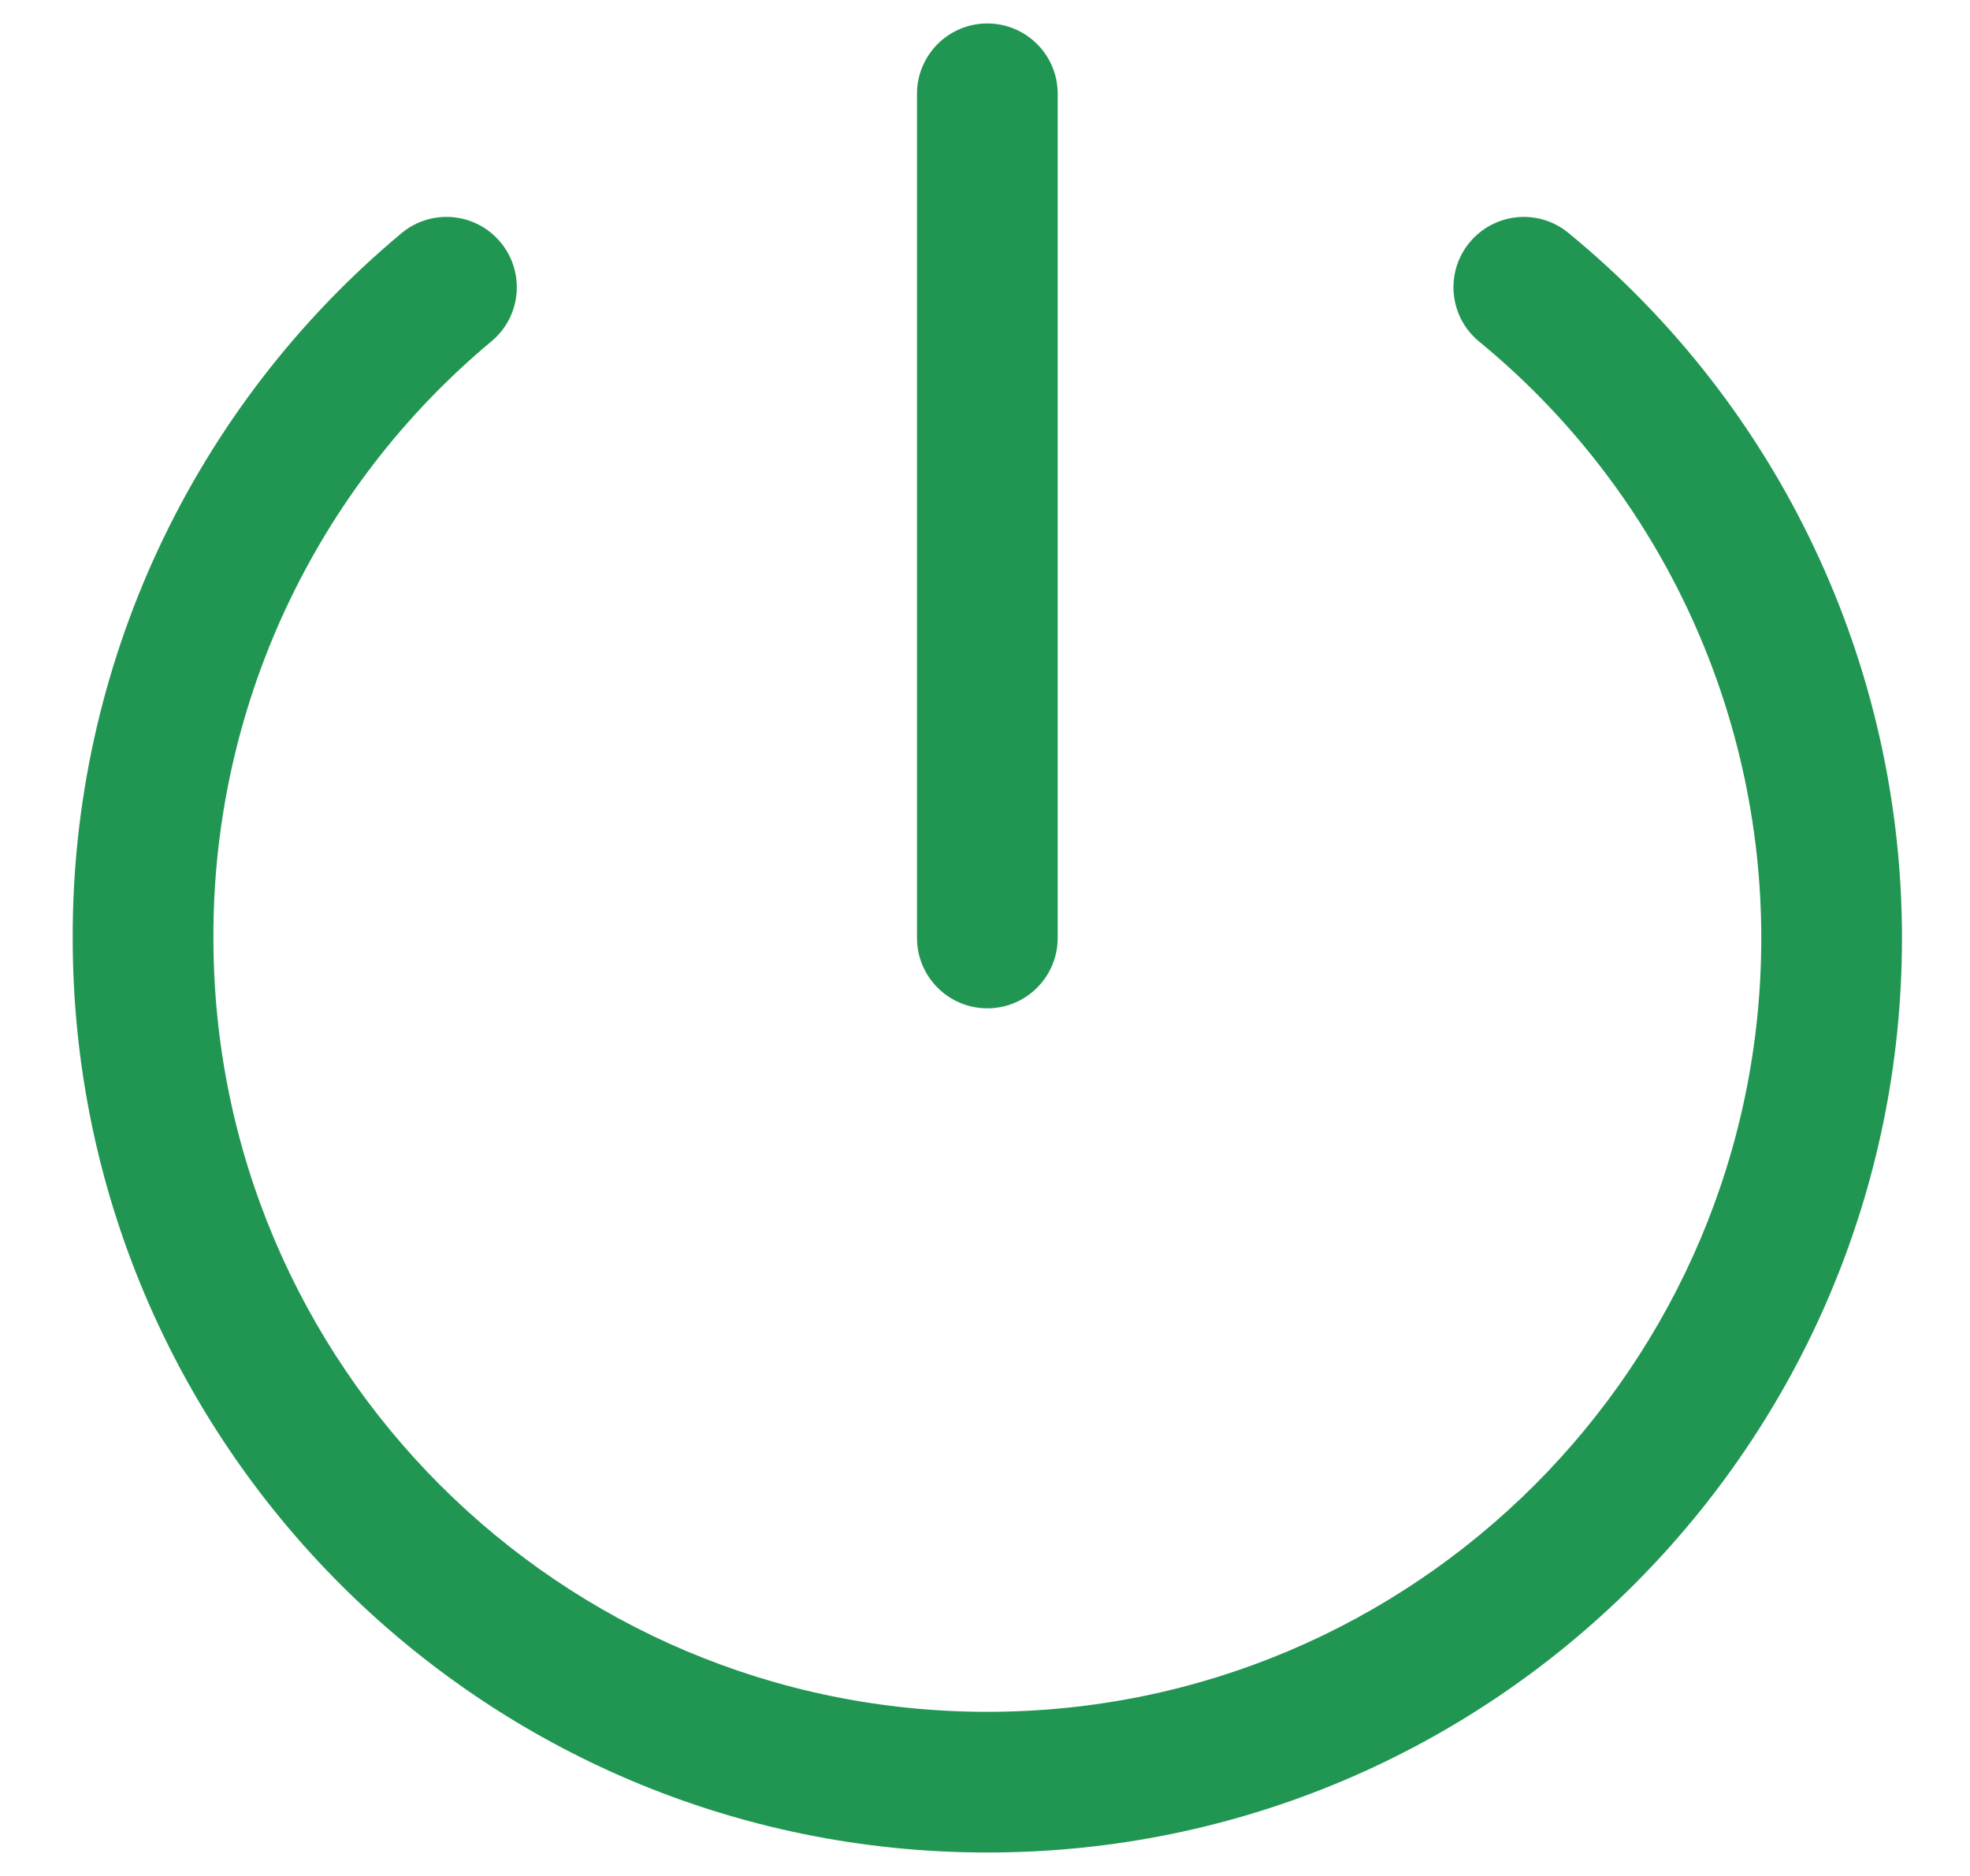 <svg width="21" height="20" viewBox="0 0 21 20" fill="none" xmlns="http://www.w3.org/2000/svg">
<path fill-rule="evenodd" clip-rule="evenodd" d="M15.664 2.587C15.927 2.267 16.399 2.22 16.719 2.483C17.831 3.395 18.727 4.542 19.341 5.842C19.956 7.142 20.275 8.562 20.275 10C20.275 15.383 15.908 19.75 10.525 19.75C5.142 19.75 0.775 15.384 0.775 10.001C0.771 8.568 1.083 7.152 1.688 5.853C2.294 4.554 3.178 3.405 4.279 2.487C4.597 2.221 5.07 2.264 5.335 2.582C5.6 2.9 5.558 3.373 5.24 3.638C4.308 4.415 3.56 5.388 3.047 6.487C2.535 7.586 2.271 8.785 2.275 9.998L2.275 10C2.275 14.555 5.97 18.25 10.525 18.25C15.079 18.25 18.775 14.555 18.775 10V10C18.775 8.784 18.505 7.583 17.985 6.483C17.465 5.384 16.708 4.414 15.768 3.642C15.448 3.38 15.401 2.907 15.664 2.587Z" fill="#219653"/>
<path fill-rule="evenodd" clip-rule="evenodd" d="M10.525 0.25C10.939 0.25 11.275 0.586 11.275 1V10C11.275 10.414 10.939 10.75 10.525 10.75C10.111 10.75 9.775 10.414 9.775 10V1C9.775 0.586 10.111 0.25 10.525 0.25Z" fill="#219653"/>
</svg>
